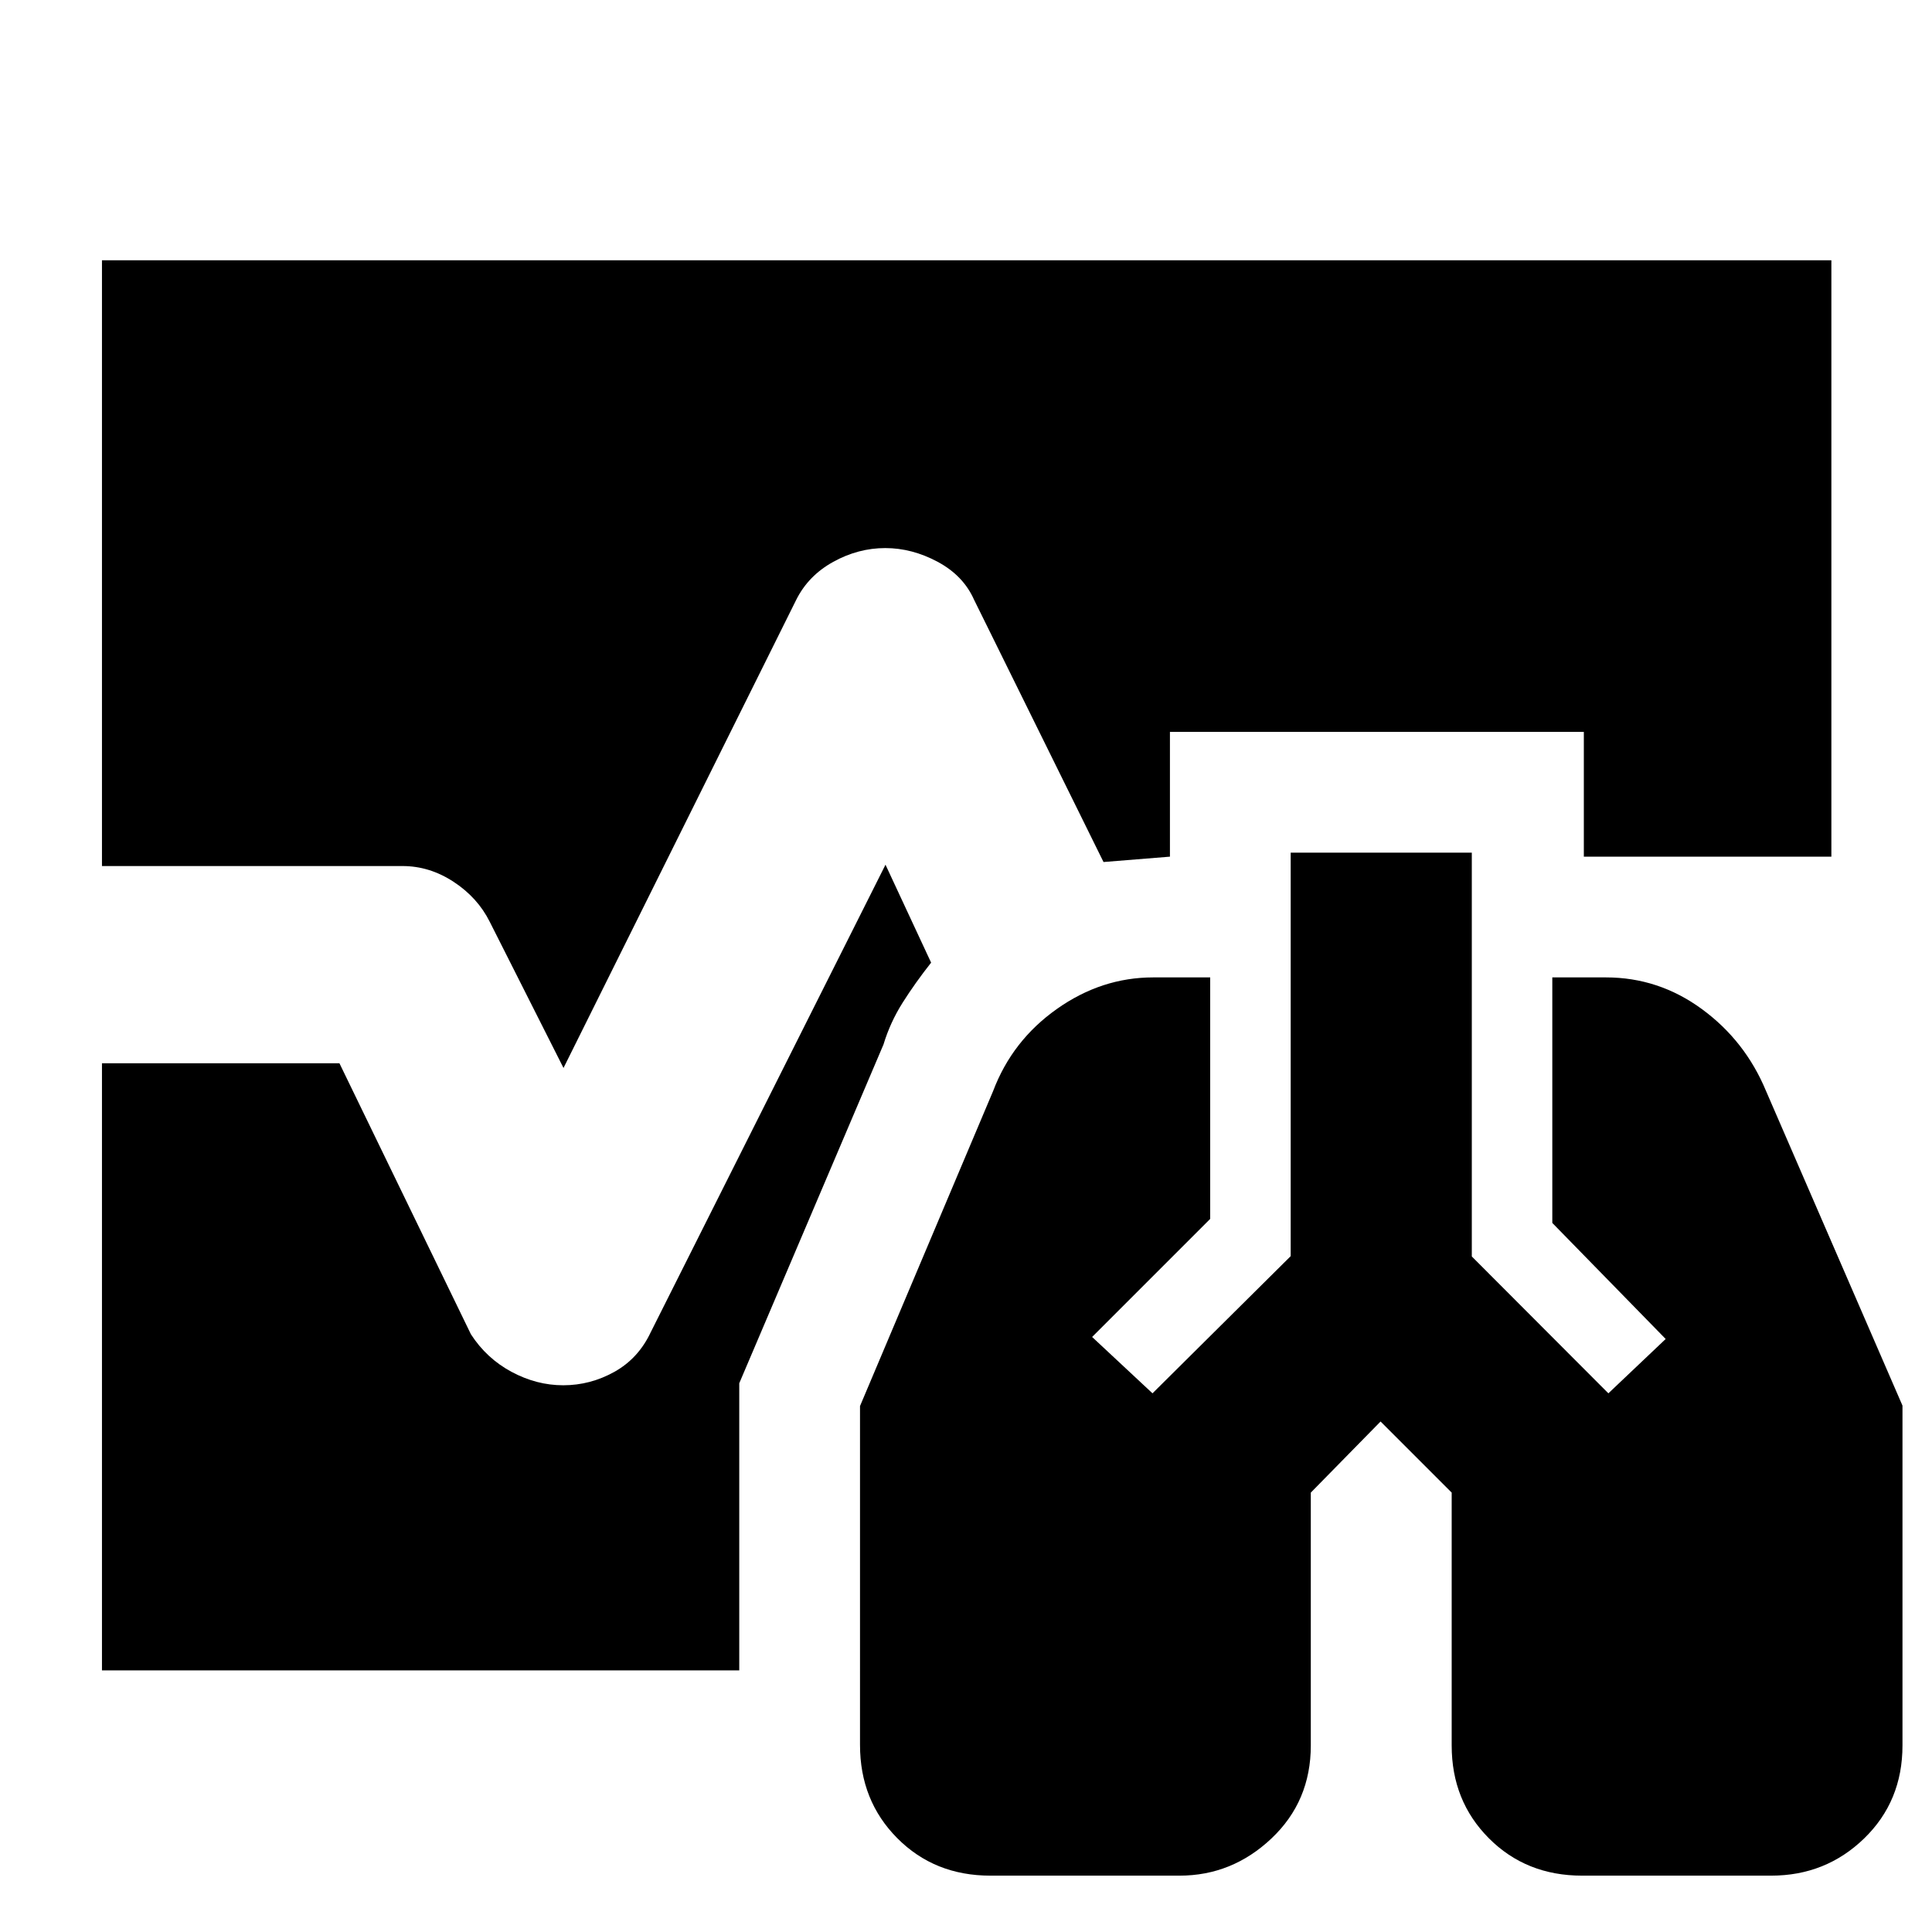 <svg xmlns="http://www.w3.org/2000/svg" height="40" viewBox="0 96 960 960" width="40"><path d="M492.142 1028q-27.808 0-46.308-18.63-18.5-18.633-18.5-46.297V794.667l66.151-156.56q9.516-25.106 31.687-40.773 22.172-15.666 47.828-15.666h28.334v119.999l-58.666 58.667 30 28 68.666-68.159V519.667h89.999v200.667l67.865 68 28.468-27-56.333-57.667V581.668H798q26.162 0 47.654 15.737 21.493 15.737 31.862 40.669l67.817 156.363v168.875q0 27.743-19.066 46.218-19.065 18.47-46.206 18.47h-93.919q-27.808 0-46.308-18.56-18.5-18.551-18.5-46.107V837.667L686 802.333l-34.667 35.334v125.617q0 27.771-19.565 46.246-19.566 18.47-45.707 18.47h-93.919ZM280 626.668 243.333 554q-6-12-17.944-19.833-11.945-7.833-25.389-7.833H50.667v-301H910v296.334H787v-62.001H581.334v62.001l-33.001 2.666L484 394q-5.334-12-18.07-18.833-12.737-6.833-26.041-6.833-13.444 0-25.833 6.833Q401.667 382 395.667 394L280 626.668ZM50.667 926V624.333h118L234 759q7.766 12 20.188 18.666 12.422 6.667 25.669 6.667 13.476 0 25.421-6.667Q317.222 771 323.333 758L440 525.666l22.667 48.668q-7.927 10.048-14.13 19.857-6.203 9.81-9.536 20.81l-71.667 168.333V926H50.667Z"/></svg>